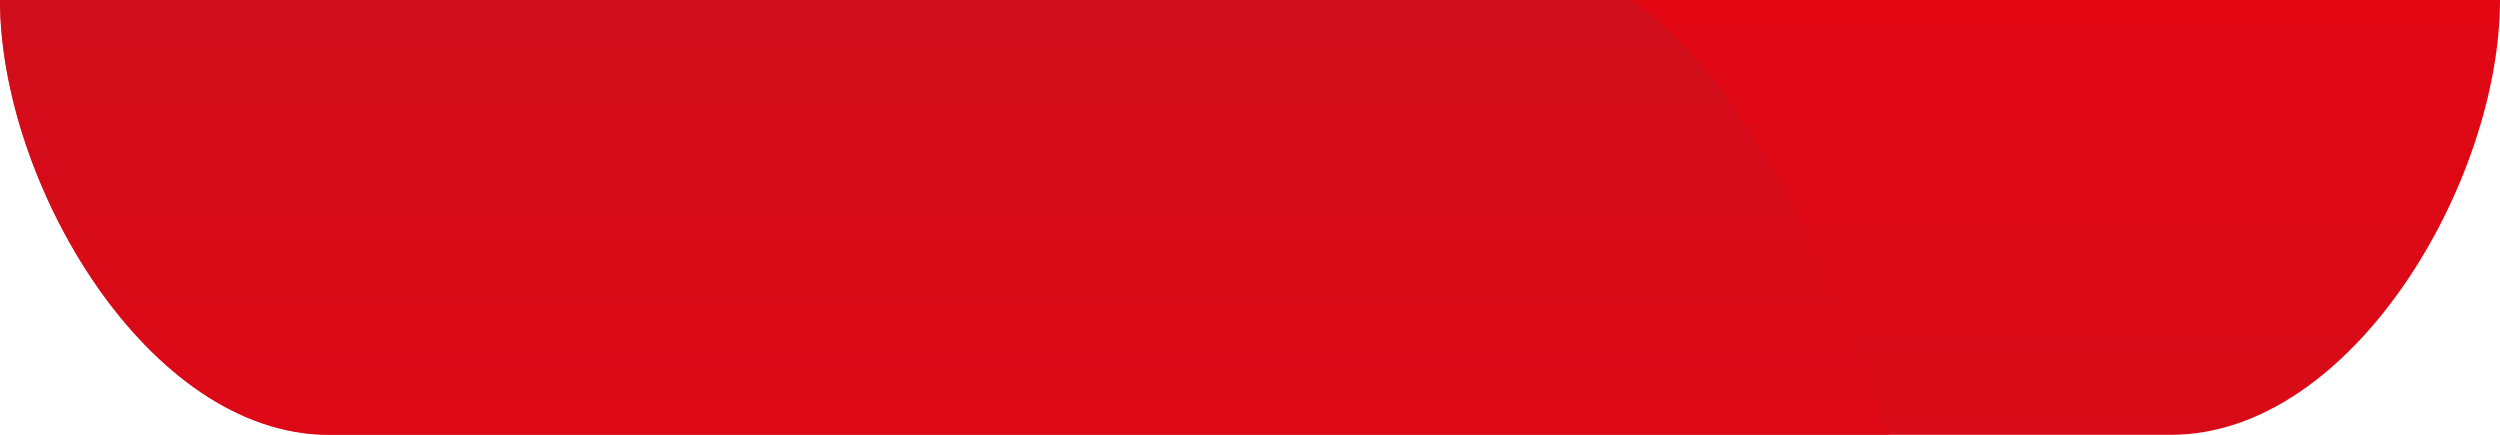<?xml version="1.0" encoding="utf-8"?>
<!-- Generator: Adobe Illustrator 21.1.0, SVG Export Plug-In . SVG Version: 6.00 Build 0)  -->
<svg version="1.1" id="Capa_1" xmlns="http://www.w3.org/2000/svg" xmlns:xlink="http://www.w3.org/1999/xlink" x="0px" y="0px"
	 viewBox="0 0 1655.9 288" style="enable-background:new 0 0 1655.9 288;" xml:space="preserve">
<style type="text/css">
	.st0{fill:url(#SVGID_1_);}
	.st1{opacity:0.71;fill:url(#SVGID_2_);enable-background:new    ;}
</style>
<g>
	
		<linearGradient id="SVGID_1_" gradientUnits="userSpaceOnUse" x1="4399.381" y1="-2385.964" x2="4399.381" y2="-1372.116" gradientTransform="matrix(-1 0 0 -1 5227.332 -1388.877)">
		<stop  offset="0" style="stop-color:#BE1622"/>
		<stop  offset="0.675" style="stop-color:#D60C18"/>
		<stop  offset="1" style="stop-color:#E30613"/>
	</linearGradient>
	<path class="st0" d="M0,0h1655.9l0,0c0,120.4-97.6,288-218,288H218C97.6,288,0,120.4,0,0L0,0z"/>
	
		<linearGradient id="SVGID_2_" gradientUnits="userSpaceOnUse" x1="4601.832" y1="-1717.48" x2="4601.832" y2="-1271.782" gradientTransform="matrix(-1 0 0 -1 5227.332 -1388.877)">
		<stop  offset="0" style="stop-color:#E30613"/>
		<stop  offset="0.675" style="stop-color:#CB101D"/>
		<stop  offset="1" style="stop-color:#BE1622"/>
	</linearGradient>
	<path class="st1" d="M0,0c0,120.4,97.6,288,218,288h1033c-31.1-90.5-92.1-237.1-171.2-288H0L0,0z"/>
</g>
</svg>
